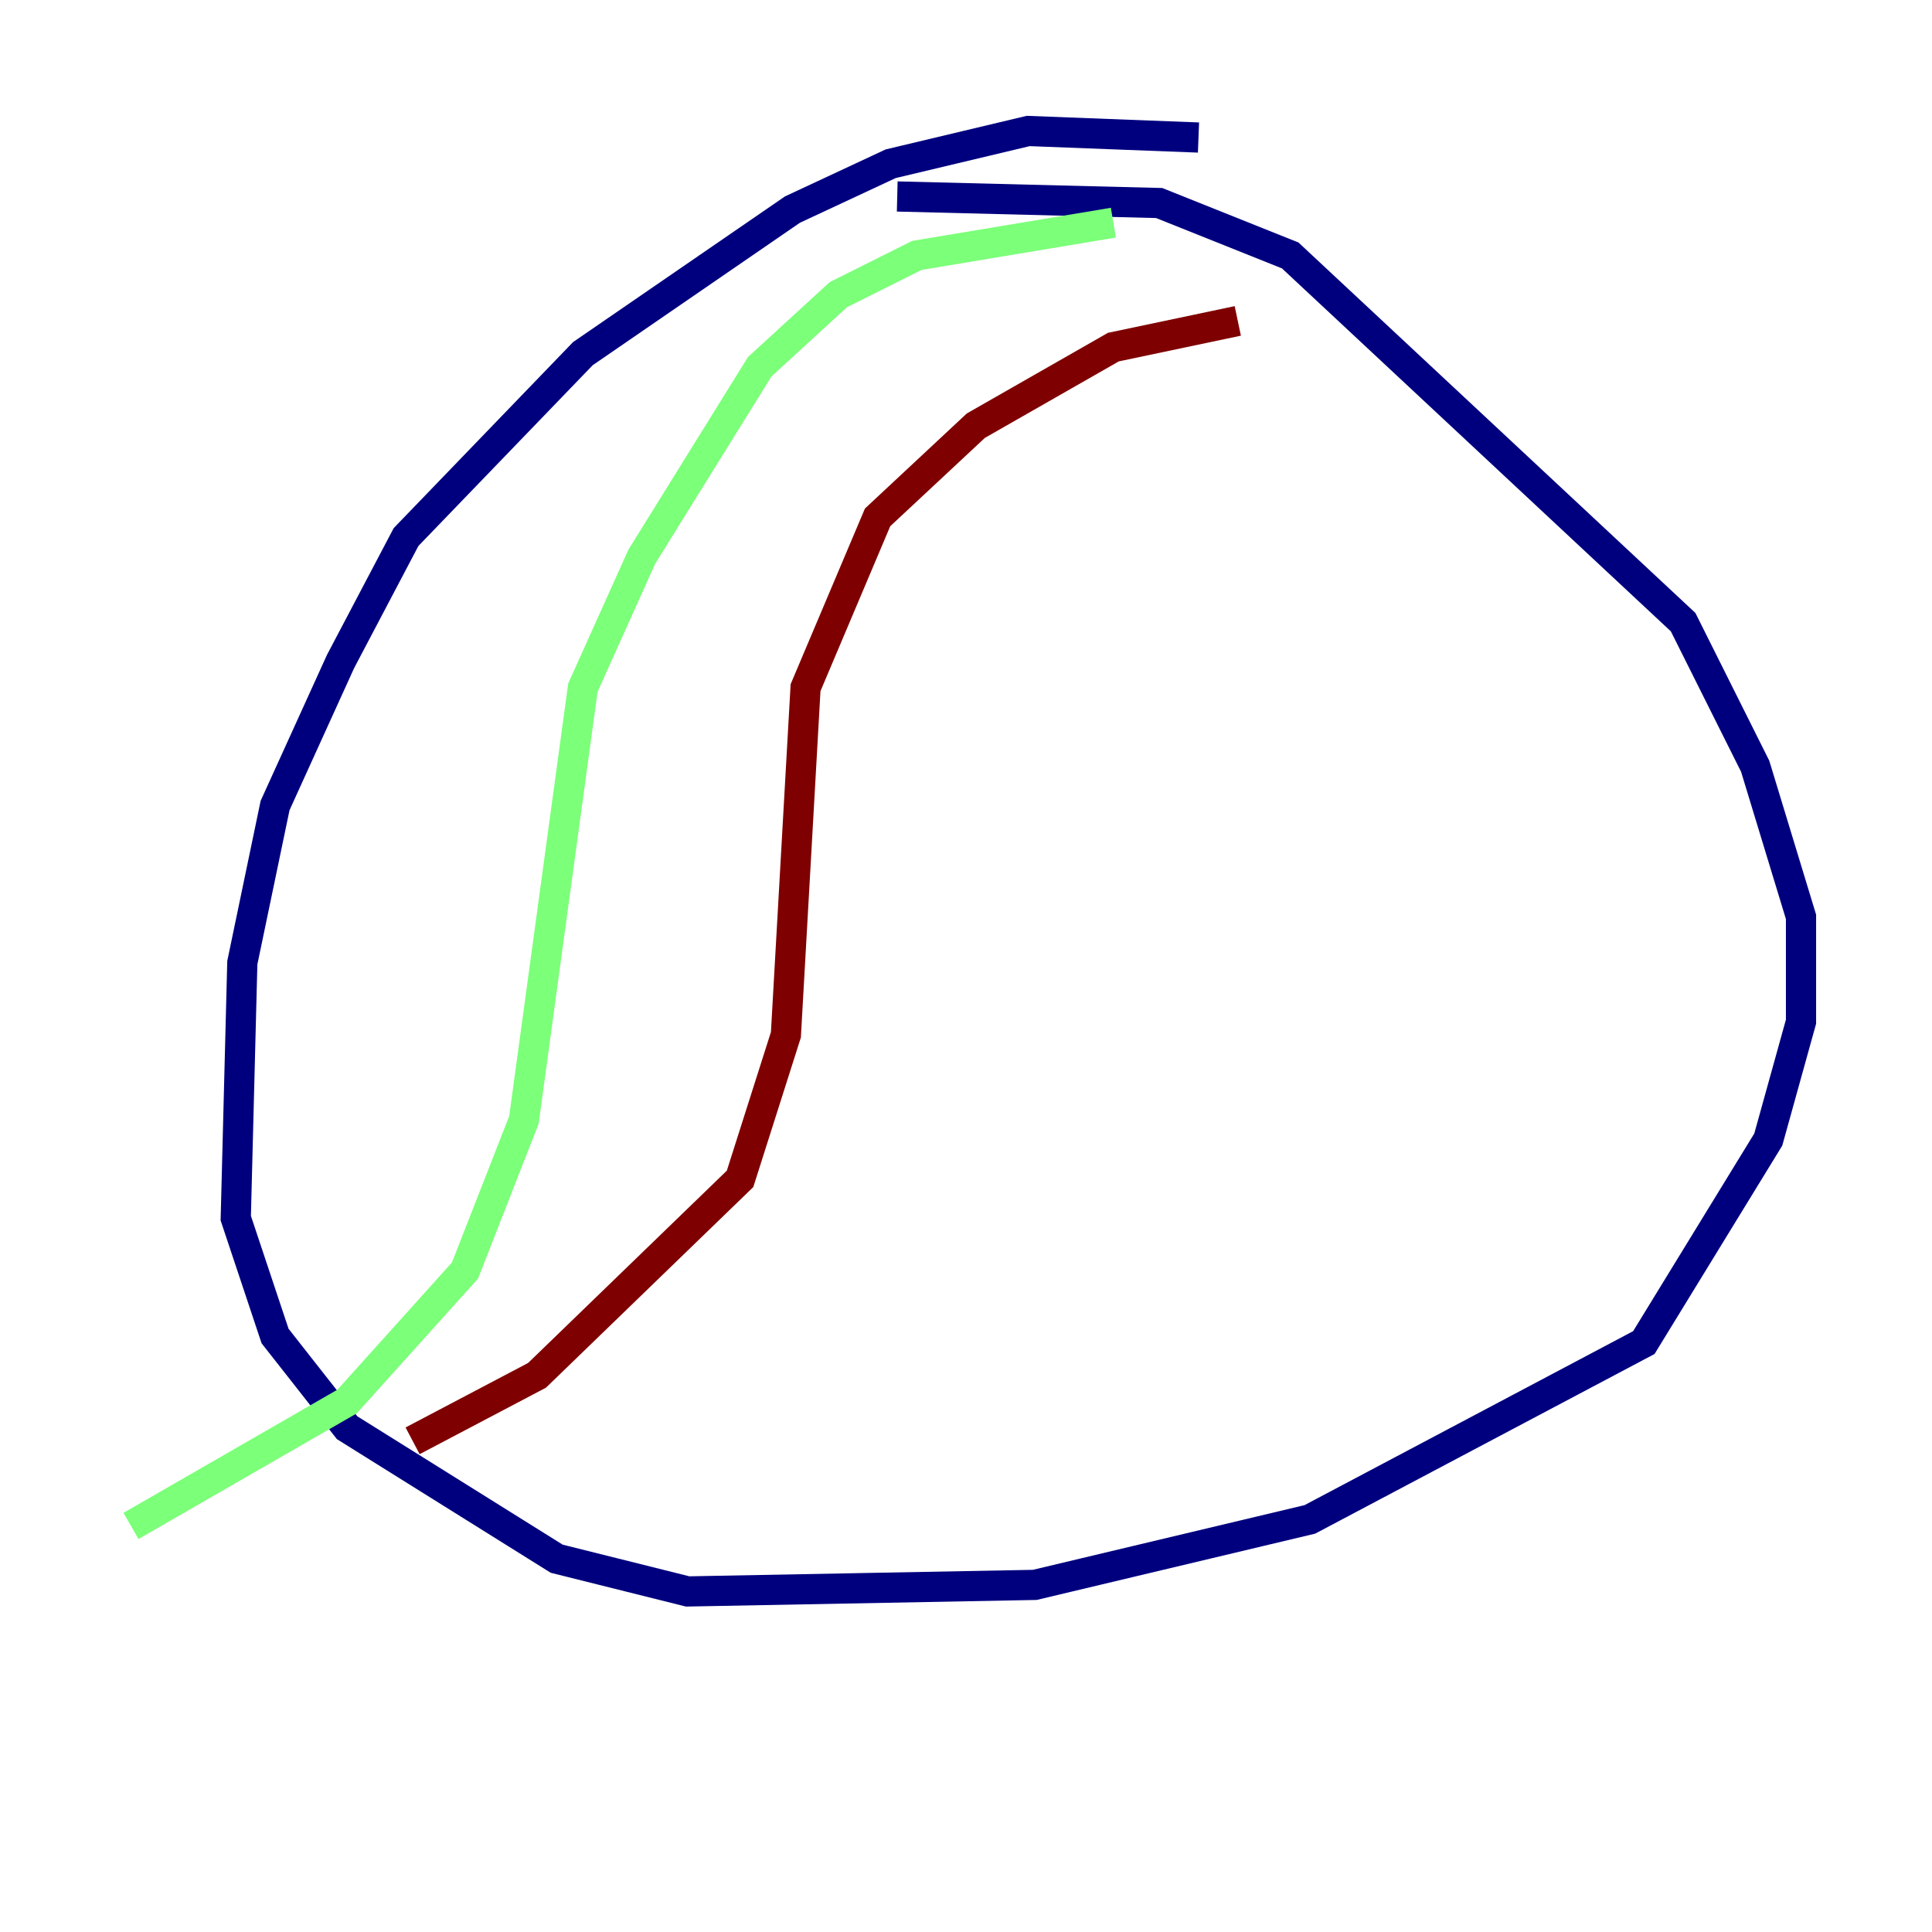 <?xml version="1.0" encoding="utf-8" ?>
<svg baseProfile="tiny" height="128" version="1.2" viewBox="0,0,128,128" width="128" xmlns="http://www.w3.org/2000/svg" xmlns:ev="http://www.w3.org/2001/xml-events" xmlns:xlink="http://www.w3.org/1999/xlink"><defs /><polyline fill="none" points="79.403,9.112 68.122,8.678 59.01,10.848 52.502,13.885 38.617,23.43 26.902,35.58 22.563,43.824 18.224,53.37 16.054,63.783 15.62,80.705 18.224,88.515 22.997,94.59 36.881,103.268 45.559,105.437 68.556,105.003 86.78,100.664 108.909,88.949 117.153,75.498 119.322,67.688 119.322,60.746 116.285,50.766 111.512,41.22 85.478,16.922 76.8,13.451 59.444,13.017" stroke="#00007f" stroke-width="2" /><polyline fill="none" points="73.763,14.752 60.746,16.922 55.539,19.525 50.332,24.298 42.522,36.881 38.617,45.559 34.712,74.197 30.807,84.176 22.997,92.854 8.678,101.098" stroke="#7cff79" stroke-width="2" /><polyline fill="none" points="82.007,21.261 73.763,22.997 64.651,28.203 58.142,34.278 53.37,45.559 52.068,68.556 49.031,78.102 35.58,91.119 27.336,95.458" stroke="#7f0000" stroke-width="2" /></svg>